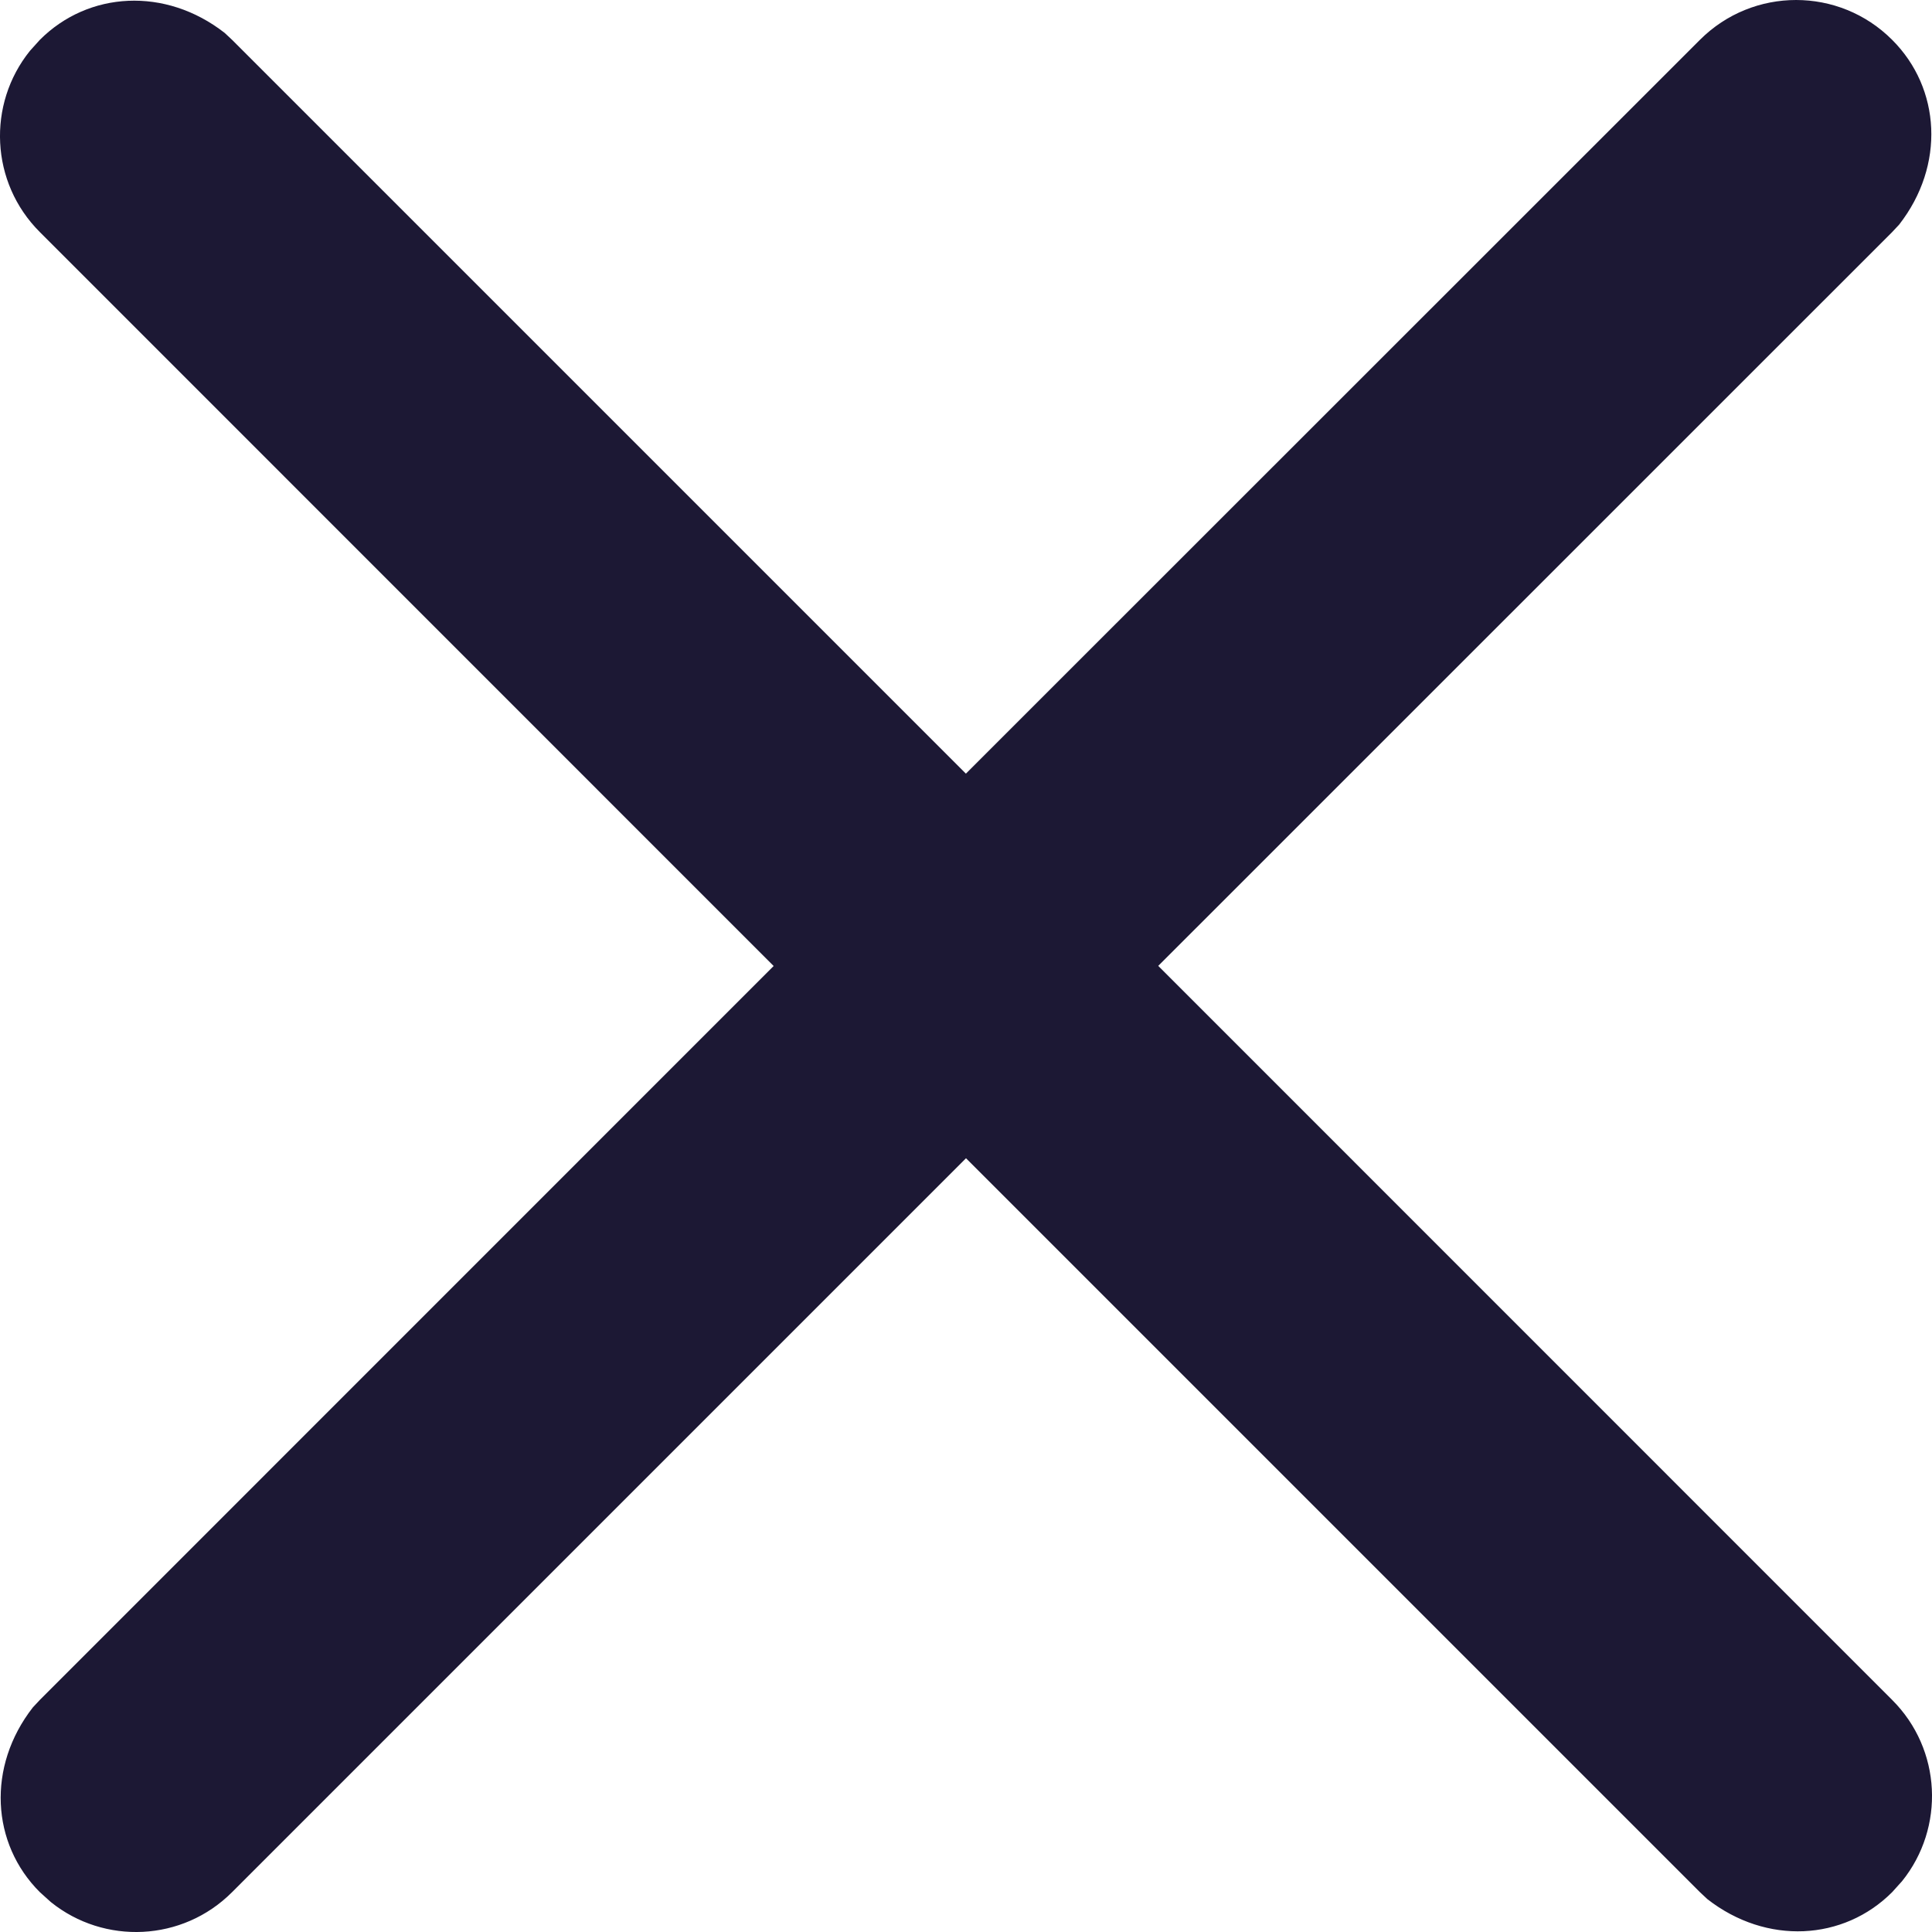 <?xml version="1.0" encoding="UTF-8"?>
<svg width="16px" height="16px" viewBox="0 0 16 16" version="1.1" xmlns="http://www.w3.org/2000/svg" xmlns:xlink="http://www.w3.org/1999/xlink">
    <title>icons/close</title>
    <g id="icons/close" stroke="none" stroke-width="1" fill="none" fill-rule="evenodd">
        <path d="M7.999,6.407 L1.922,0.33 L1.86,0.272 C1.37,-0.11 0.732,-0.073 0.33,0.33 L0.248,0.421 C-0.108,0.863 -0.081,1.512 0.33,1.922 L6.407,8 L0.33,14.078 L0.272,14.14 C-0.11,14.63 -0.073,15.268 0.33,15.67 L0.421,15.752 C0.863,16.108 1.512,16.081 1.922,15.67 L8,9.592 L14.078,15.67 L14.14,15.728 C14.63,16.11 15.268,16.073 15.67,15.67 L15.752,15.579 C16.108,15.137 16.081,14.488 15.67,14.078 L9.592,7.999 L15.67,1.922 L15.728,1.86 C16.11,1.37 16.073,0.732 15.67,0.33 C15.231,-0.11 14.518,-0.11 14.078,0.33 L7.999,6.407 Z" id="Combined-Shape" fill="#1C1834" fill-rule="nonzero"></path>
    </g>
</svg>